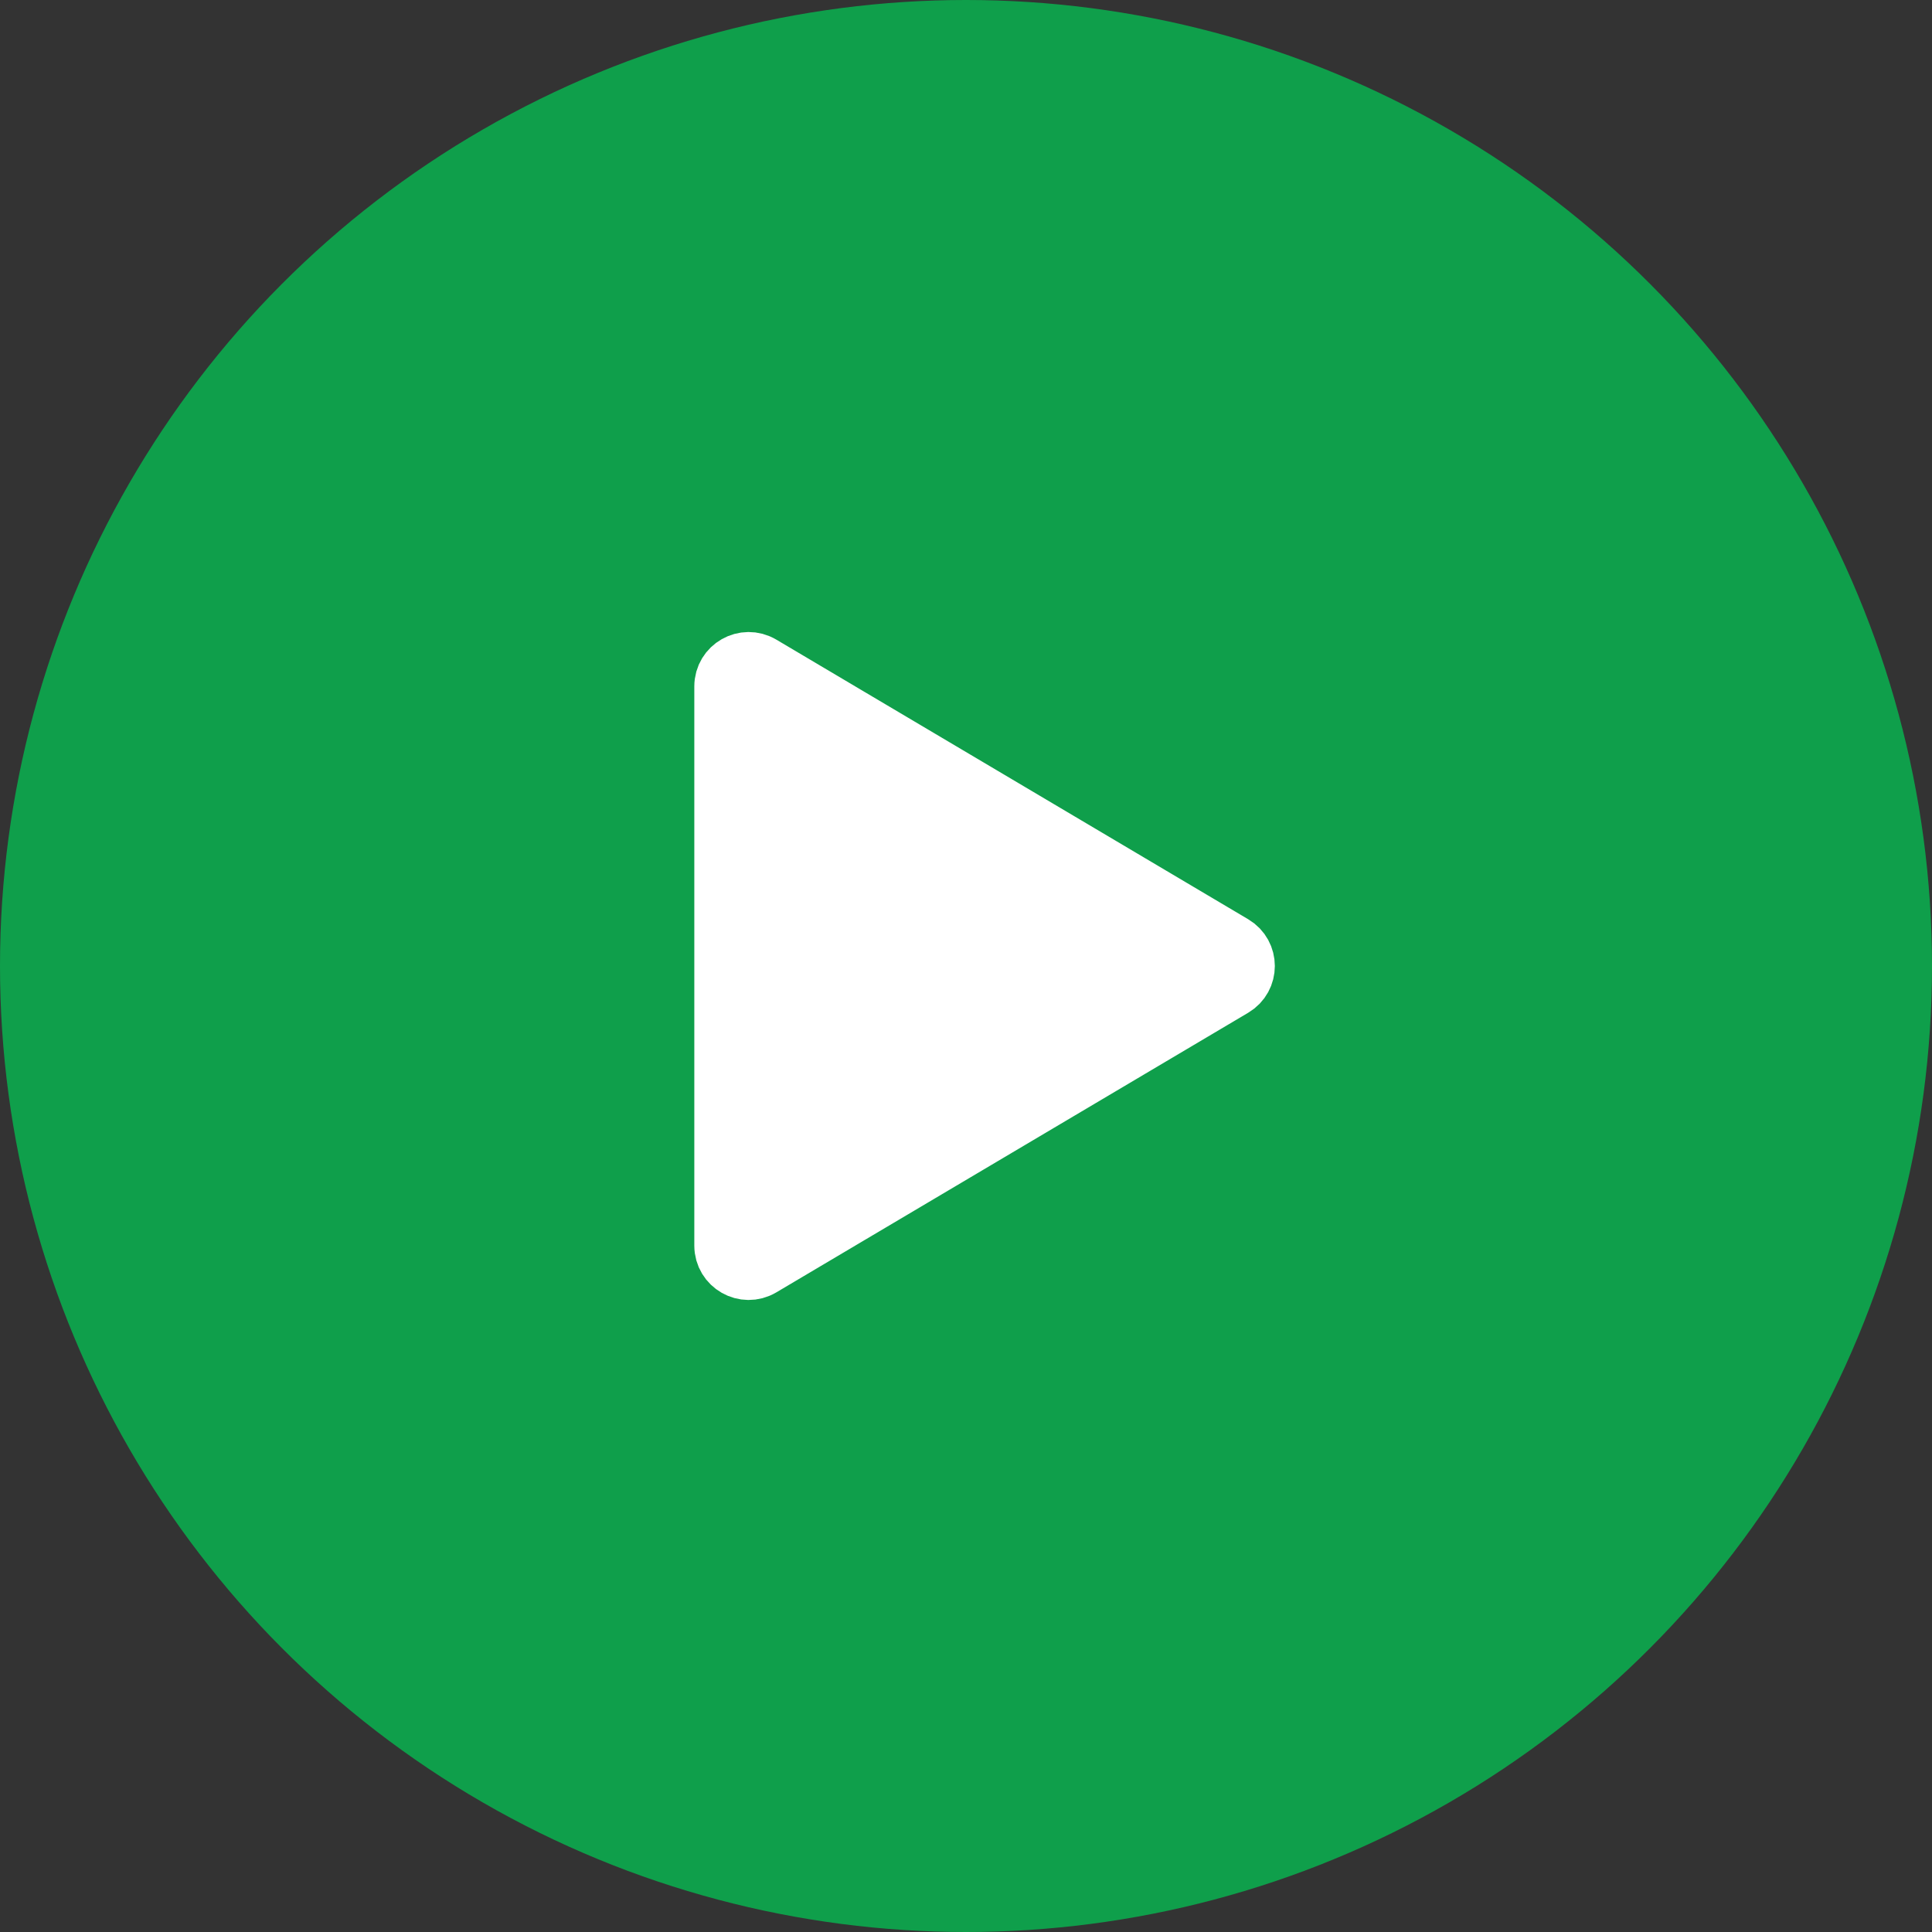 <svg width="48" height="48" viewBox="0 0 48 48" fill="none" xmlns="http://www.w3.org/2000/svg">
<rect x="0" y="0" width="48" height="48" fill="#333333" stroke="none"/>
<circle cx="24" cy="24" r="24" fill="#0F9F4B"/>
<path d="M18.906 16.537C18.506 16.3 18 16.588 18 17.053V30.947C18 31.412 18.506 31.7 18.906 31.463L30.629 24.516C31.021 24.284 31.021 23.716 30.629 23.484L18.906 16.537Z" fill="white" stroke="white" stroke-width="1.5" stroke-linecap="round" stroke-linejoin="round"/>
</svg>
